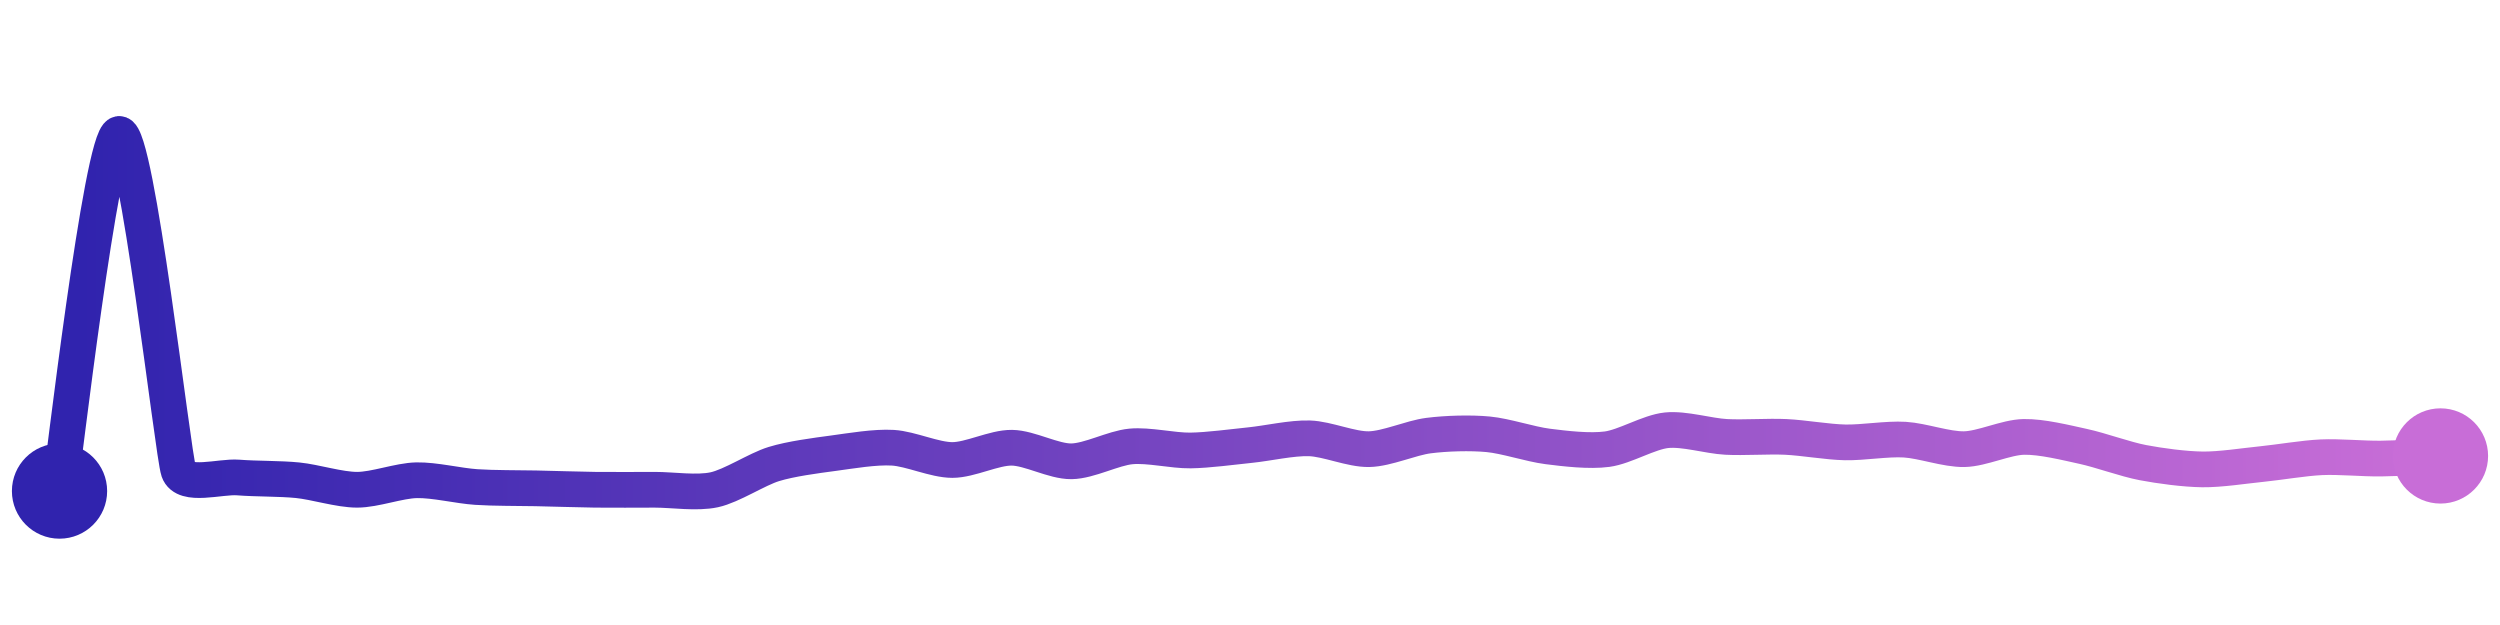 <svg width="200" height="50" viewBox="0 0 210 50" xmlns="http://www.w3.org/2000/svg">
    <defs>
        <linearGradient x1="0%" y1="0%" x2="100%" y2="0%" id="a">
            <stop stop-color="#3023AE" offset="0%"/>
            <stop stop-color="#C86DD7" offset="100%"/>
        </linearGradient>
    </defs>
    <path stroke="url(#a)"
          stroke-width="3"
          stroke-linejoin="round"
          stroke-linecap="round"
          d="M5 40 C 5.25 38.52, 8.52 10.25, 10 10 S 14.51 36.88, 15 38.3 S 18.5 38.74, 20 38.86 S 23.51 38.94, 25 39.09 S 28.5 39.89, 30 39.89 S 33.5 39.12, 35 39.09 S 38.5 39.56, 40 39.66 S 43.5 39.74, 45 39.77 S 48.5 39.87, 50 39.89 S 53.5 39.89, 55 39.89 S 58.53 40.21, 60 39.89 S 63.57 38.17, 65 37.73 S 68.51 37.02, 70 36.82 S 73.5 36.27, 75 36.36 S 78.5 37.39, 80 37.39 S 83.5 36.34, 85 36.36 S 88.5 37.52, 90 37.5 S 93.51 36.39, 95 36.25 S 98.5 36.61, 100 36.59 S 103.51 36.29, 105 36.14 S 108.5 35.52, 110 35.57 S 113.5 36.51, 115 36.48 S 118.51 35.53, 120 35.34 S 123.51 35.09, 125 35.23 S 128.51 36.06, 130 36.25 S 133.51 36.68, 135 36.48 S 138.51 35.04, 140 34.89 S 143.5 35.37, 145 35.45 S 148.5 35.38, 150 35.45 S 153.5 35.88, 155 35.91 S 158.5 35.59, 160 35.68 S 163.5 36.51, 165 36.48 S 168.5 35.48, 170 35.45 S 173.53 35.93, 175 36.25 S 178.53 37.33, 180 37.61 S 183.5 38.16, 185 38.18 S 188.51 37.88, 190 37.73 S 193.5 37.23, 195 37.16 S 198.5 37.29, 200 37.27 S 203.5 37.12, 205 37.05"
          fill="none"/>
    <circle r="4" cx="5" cy="40" fill="#3023AE"/>
    <circle r="4" cx="205" cy="37.05" fill="#C86DD7"/>      
</svg>